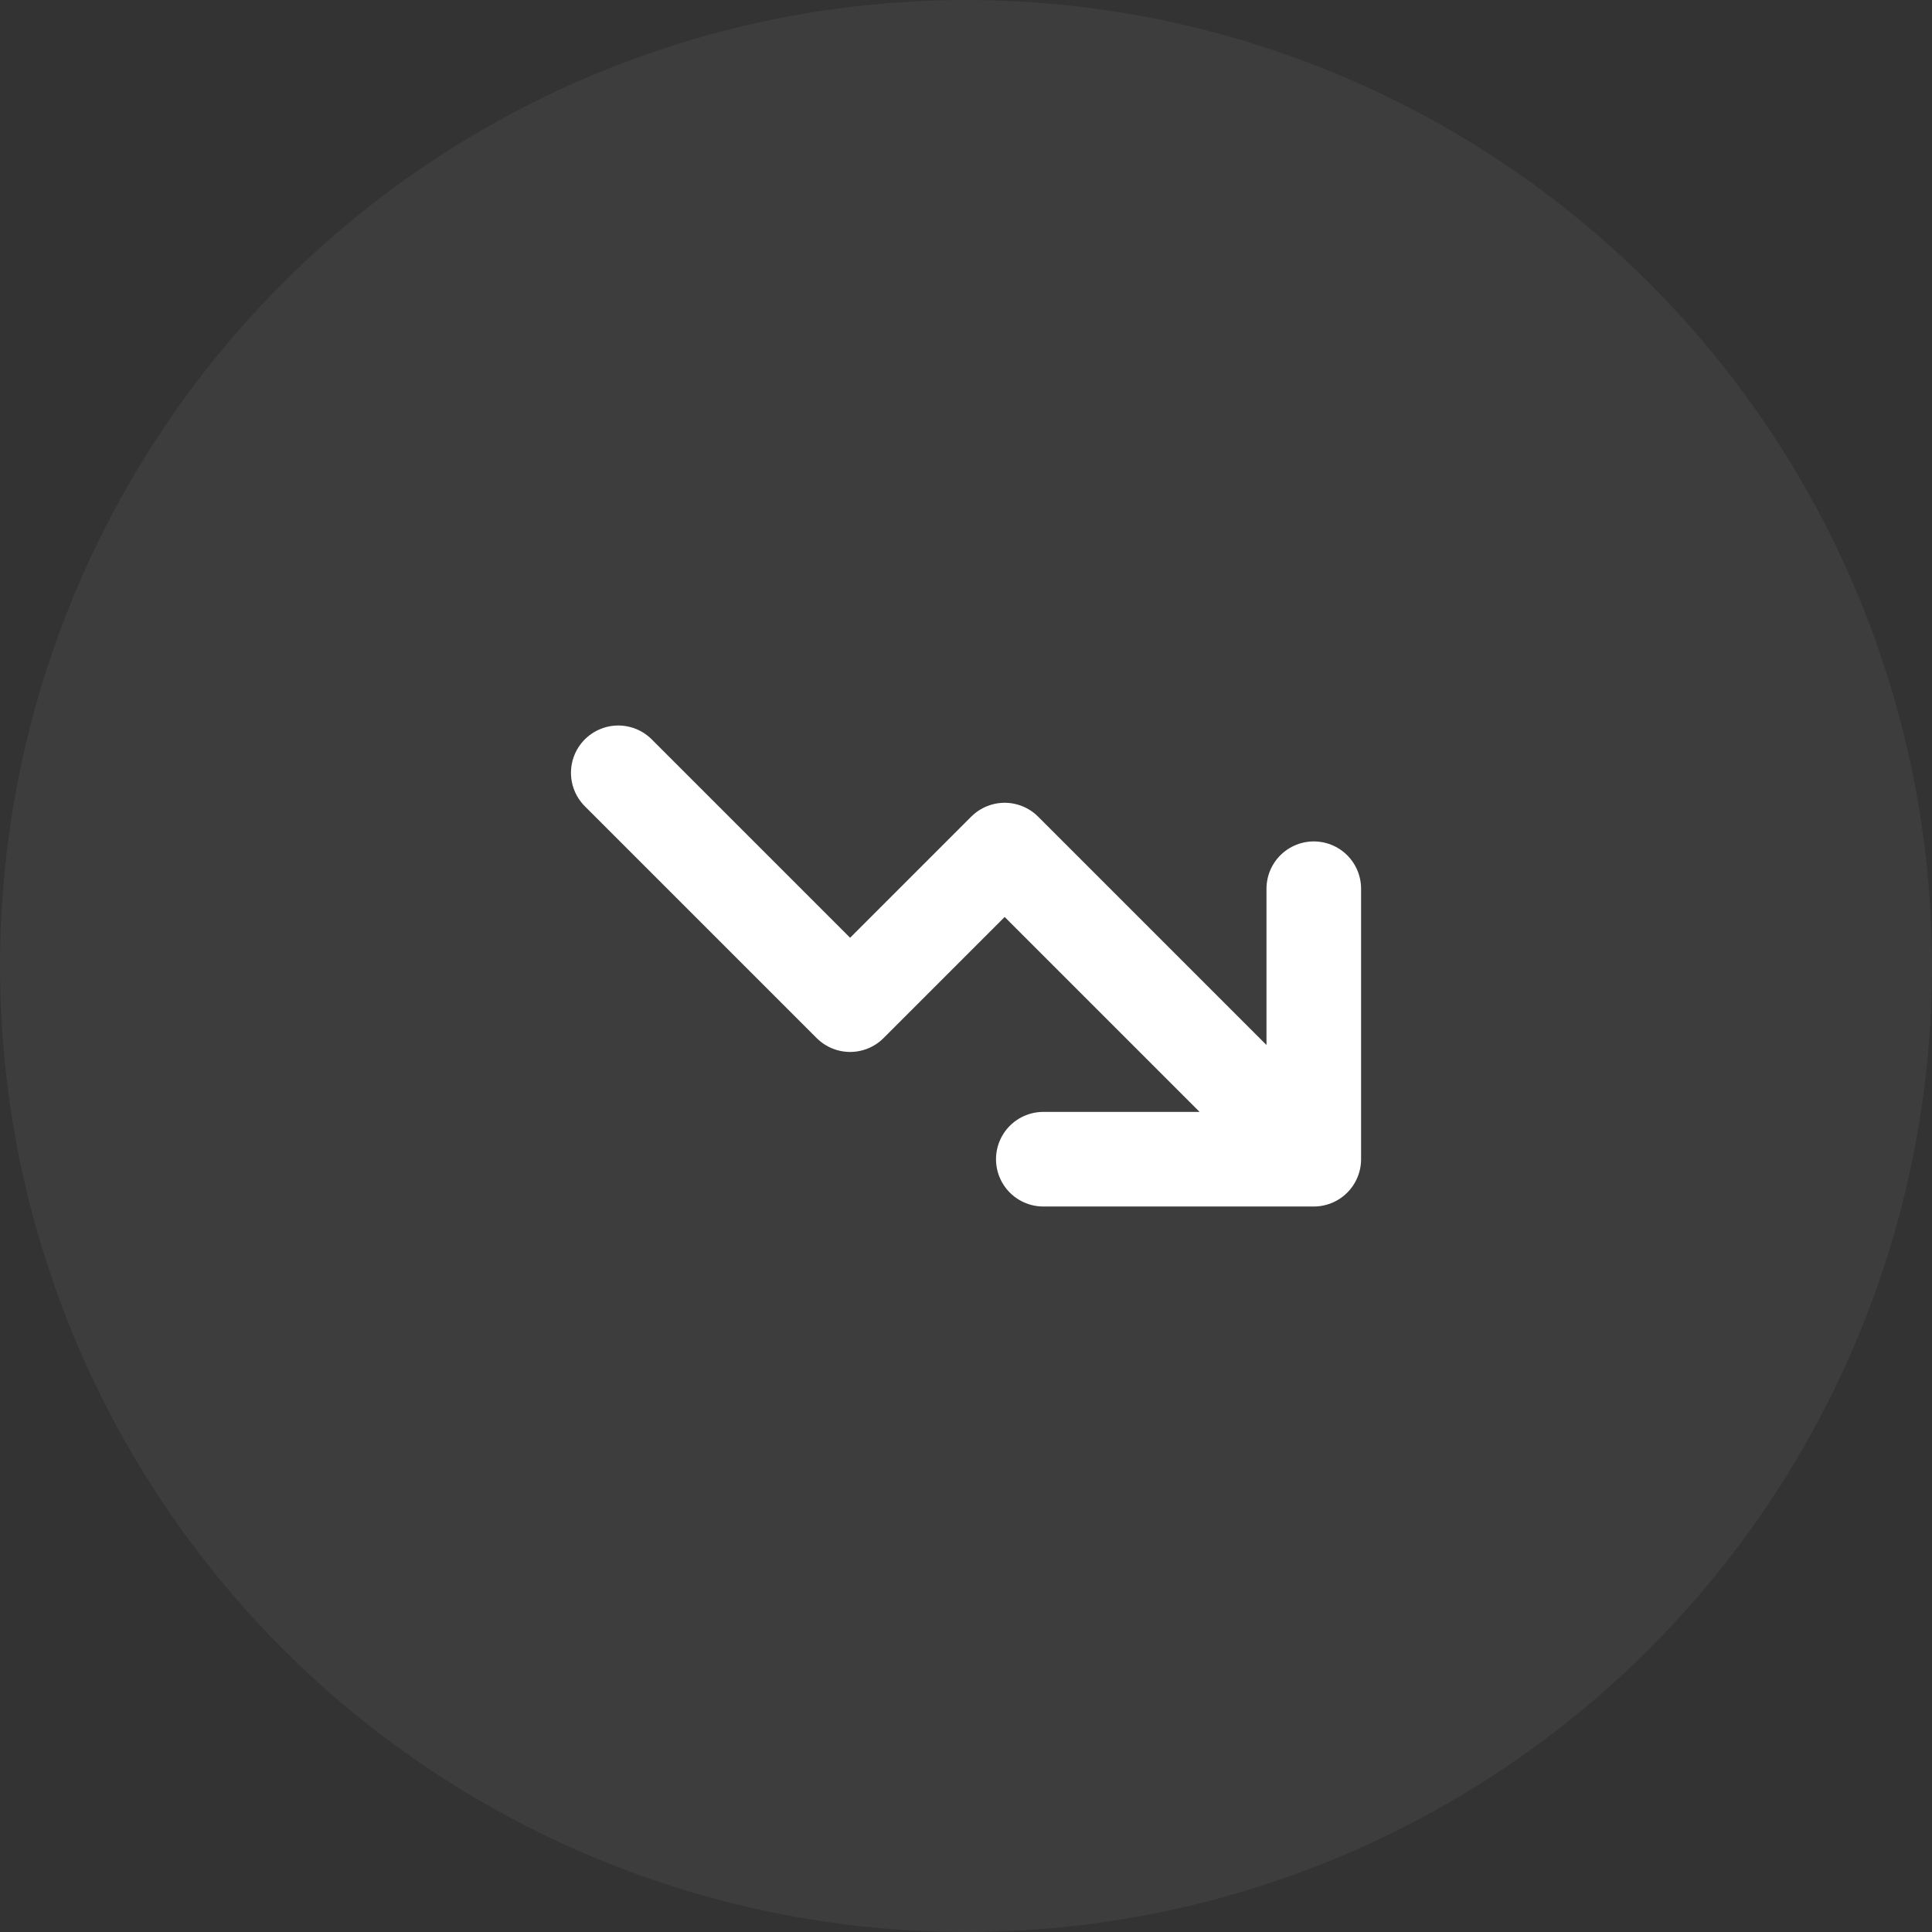 <svg width="80" height="80" viewBox="0 0 80 80" fill="none" xmlns="http://www.w3.org/2000/svg">
<rect x="0" y="0" width="80" height="80" fill="#333333" stroke="none"/>
<circle opacity="0.05" cx="40" cy="40" r="40" fill="white"/>
<path d="M25.601 32L35.201 41.6L41.601 35.2L54.401 48M54.401 48H43.201M54.401 48V36.8" stroke="white" stroke-width="3.917" stroke-linecap="round" stroke-linejoin="round"/>
</svg>
